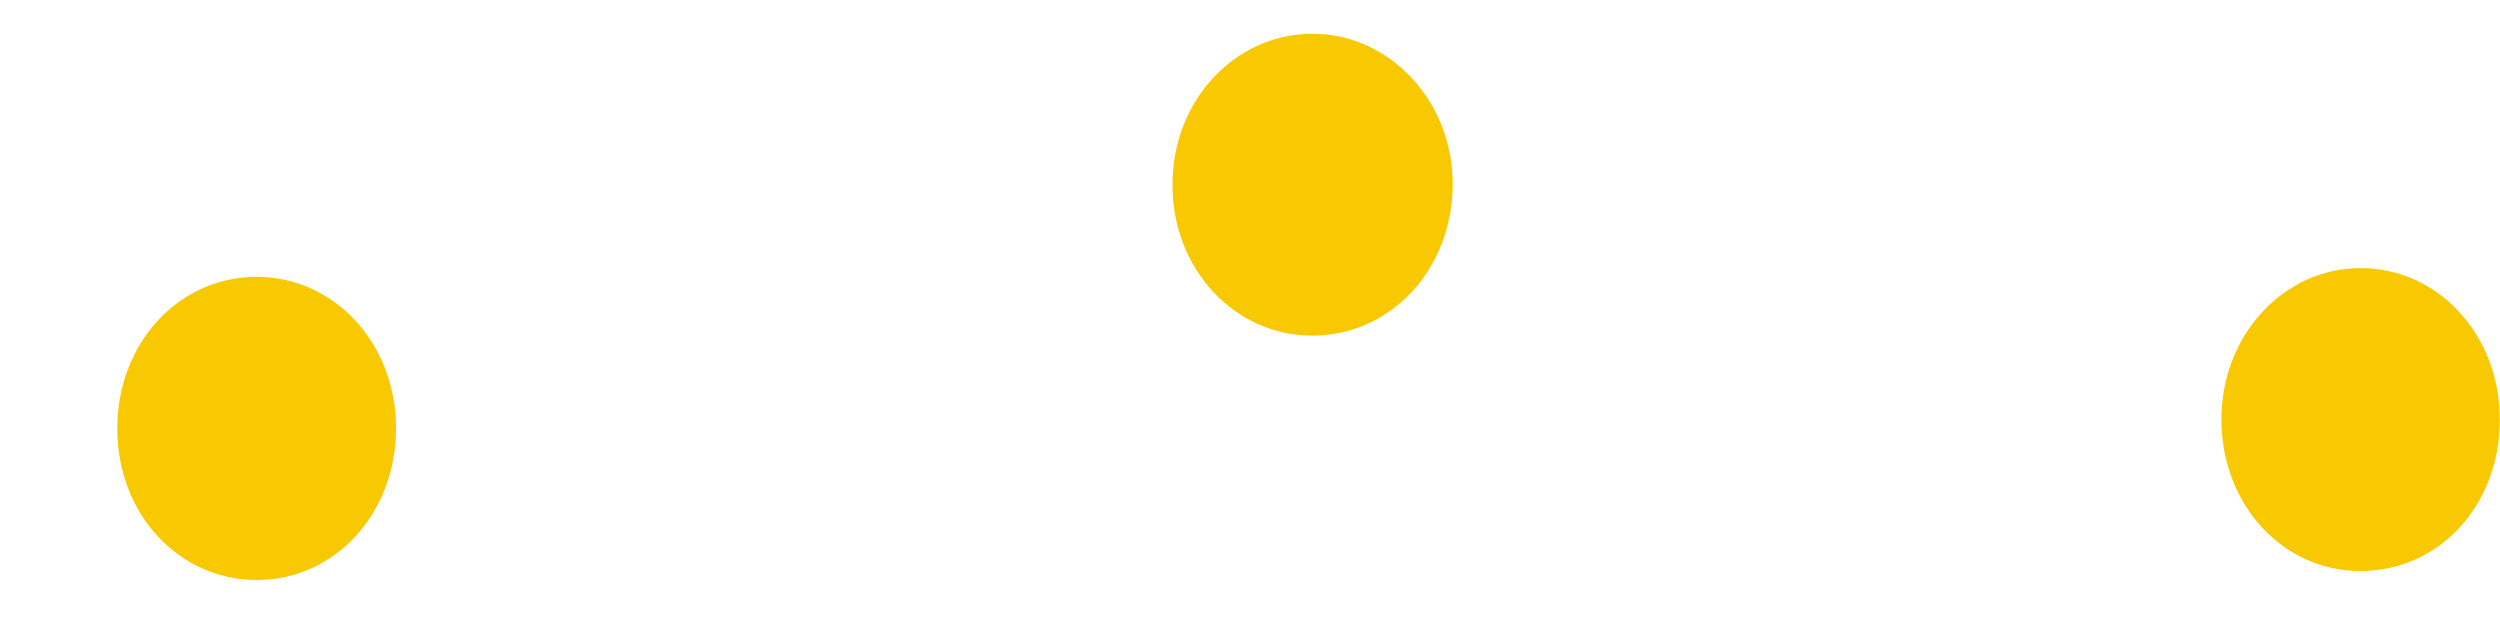 ﻿<?xml version="1.0" encoding="utf-8"?>
<svg version="1.1" xmlns:xlink="http://www.w3.org/1999/xlink" width="12px" height="3px" xmlns="http://www.w3.org/2000/svg">
  <defs>
    <pattern id="BGPattern" patternUnits="userSpaceOnUse" alignment="0 0" imageRepeat="None" />
    <mask fill="white" id="Clip468">
      <path d="M 11.999 2.015  C 12 1.609  11.706 1.288  11.332 1.287  C 10.961 1.286  10.662 1.61  10.663 2.014  C 10.663 2.422  10.957 2.742  11.332 2.741  C 11.71 2.739  11.999 2.425  11.999 2.015  Z M 0.563 2.058  C 0.563 2.466  0.857 2.784  1.233 2.784  C 1.608 2.784  1.901 2.464  1.901 2.056  C 1.901 1.649  1.606 1.328  1.231 1.329  C 0.856 1.329  0.563 1.649  0.563 2.057  Z M 6.973 0.891  C 6.977 0.492  6.677 0.165  6.304 0.162  C 5.93 0.16  5.629 0.48  5.628 0.883  C 5.625 1.287  5.922 1.609  6.296 1.611  C 6.673 1.612  6.968 1.298  6.973 0.891  Z " fill-rule="evenodd" />
    </mask>
  </defs>
  <g transform="matrix(1 0 0 1 -502 -1240 )">
    <path d="M 11.999 2.015  C 12 1.609  11.706 1.288  11.332 1.287  C 10.961 1.286  10.662 1.61  10.663 2.014  C 10.663 2.422  10.957 2.742  11.332 2.741  C 11.71 2.739  11.999 2.425  11.999 2.015  Z M 0.563 2.058  C 0.563 2.466  0.857 2.784  1.233 2.784  C 1.608 2.784  1.901 2.464  1.901 2.056  C 1.901 1.649  1.606 1.328  1.231 1.329  C 0.856 1.329  0.563 1.649  0.563 2.057  Z M 6.973 0.891  C 6.977 0.492  6.677 0.165  6.304 0.162  C 5.93 0.16  5.629 0.48  5.628 0.883  C 5.625 1.287  5.922 1.609  6.296 1.611  C 6.673 1.612  6.968 1.298  6.973 0.891  Z " fill-rule="nonzero" fill="rgba(248, 201, 0, 1)" stroke="none" transform="matrix(1 0 0 1 502 1240 )" class="fill" />
    <path d="M 11.999 2.015  C 12 1.609  11.706 1.288  11.332 1.287  C 10.961 1.286  10.662 1.61  10.663 2.014  C 10.663 2.422  10.957 2.742  11.332 2.741  C 11.71 2.739  11.999 2.425  11.999 2.015  Z " stroke-width="0" stroke-dasharray="0" stroke="rgba(255, 255, 255, 0)" fill="none" transform="matrix(1 0 0 1 502 1240 )" class="stroke" mask="url(#Clip468)" />
    <path d="M 0.563 2.058  C 0.563 2.466  0.857 2.784  1.233 2.784  C 1.608 2.784  1.901 2.464  1.901 2.056  C 1.901 1.649  1.606 1.328  1.231 1.329  C 0.856 1.329  0.563 1.649  0.563 2.057  Z " stroke-width="0" stroke-dasharray="0" stroke="rgba(255, 255, 255, 0)" fill="none" transform="matrix(1 0 0 1 502 1240 )" class="stroke" mask="url(#Clip468)" />
    <path d="M 6.973 0.891  C 6.977 0.492  6.677 0.165  6.304 0.162  C 5.93 0.16  5.629 0.48  5.628 0.883  C 5.625 1.287  5.922 1.609  6.296 1.611  C 6.673 1.612  6.968 1.298  6.973 0.891  Z " stroke-width="0" stroke-dasharray="0" stroke="rgba(255, 255, 255, 0)" fill="none" transform="matrix(1 0 0 1 502 1240 )" class="stroke" mask="url(#Clip468)" />
  </g>
</svg>